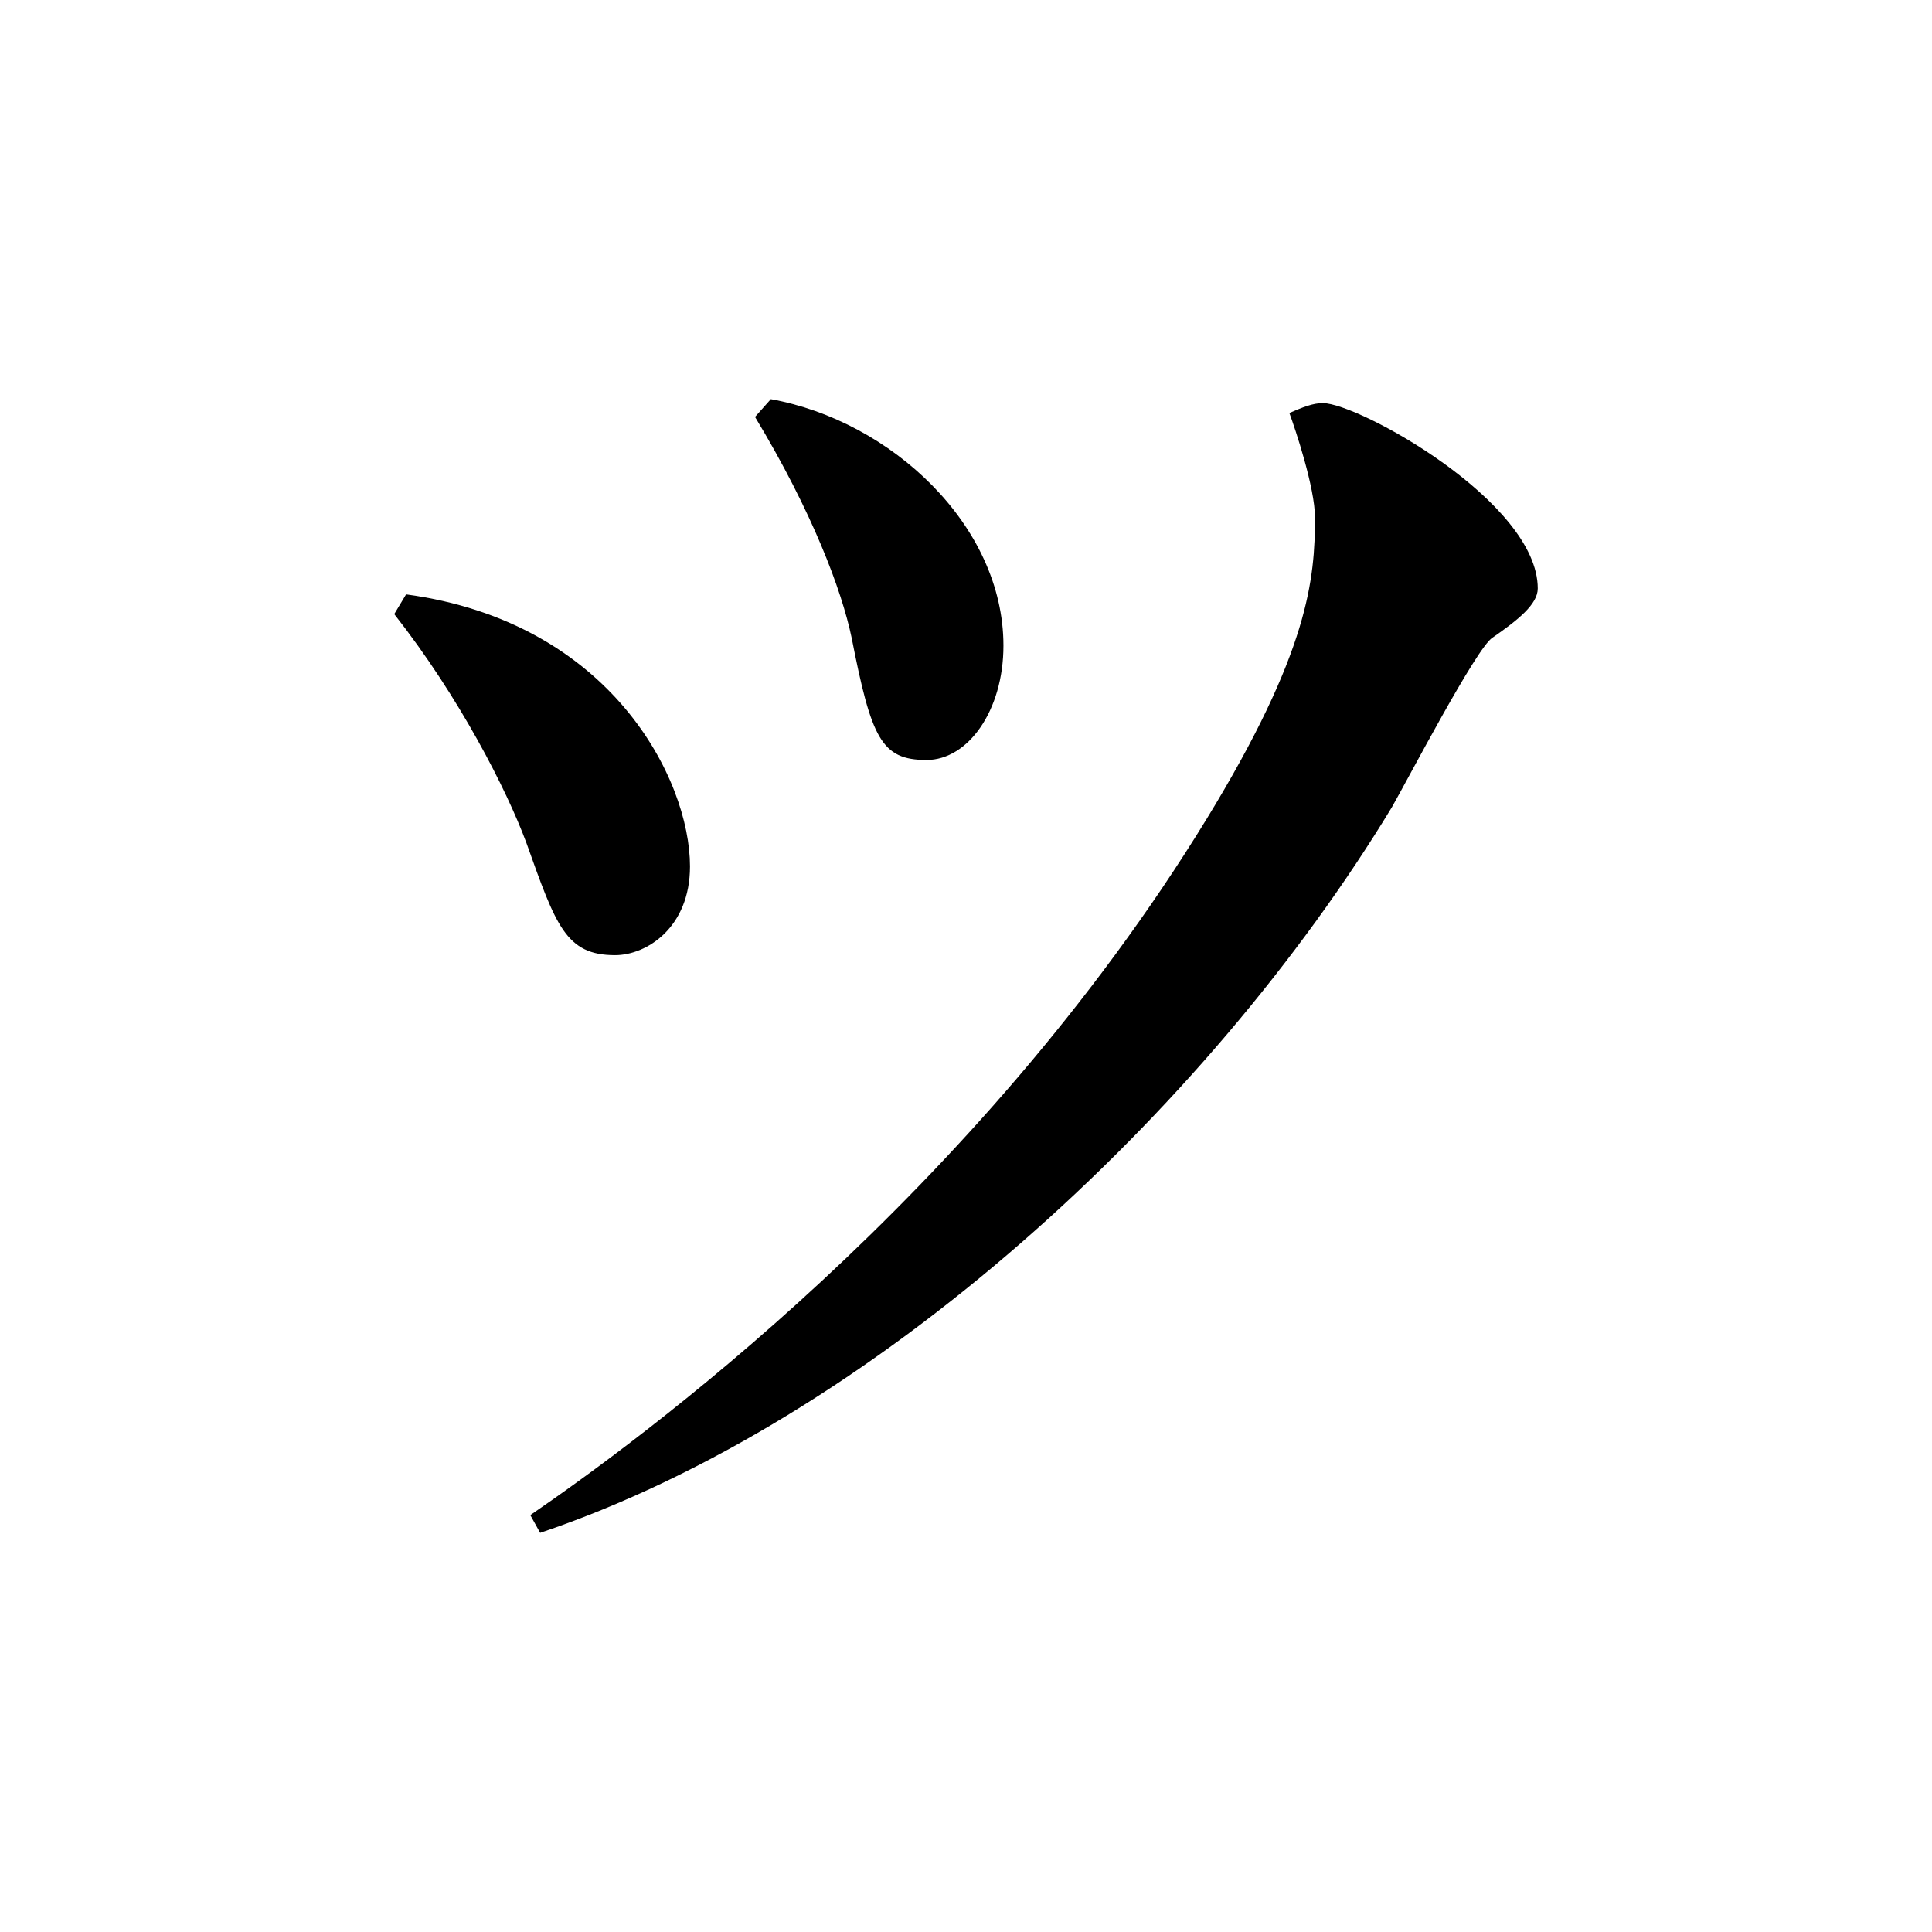 <?xml version="1.0" encoding="iso-8859-1"?>
<!-- Generator: Adobe Illustrator 24.3.0, SVG Export Plug-In . SVG Version: 6.00 Build 0)  -->
<svg version="1.1" id="&#x30EC;&#x30A4;&#x30E4;&#x30FC;_1"
	 xmlns="http://www.w3.org/2000/svg" xmlns:xlink="http://www.w3.org/1999/xlink" x="0px" y="0px" viewBox="0 0 300 300"
	 style="enable-background:new 0 0 300 300;" xml:space="preserve">
<g id="antique_tu">
	<path d="M83.874,238.017c51.738-17.448,103.476-65.208,132.252-112.662c2.448-4.284,13.164-24.8,15.612-26.328
		c3.978-2.754,7.044-5.2,7.044-7.65c0-13.47-27.858-28.782-33.372-28.782c-1.53,0-3.06,0.618-5.2,1.536
		c0.918,2.448,3.978,11.628,3.978,16.224c0,9.492-0.918,20.814-16.836,46.836c-35.82,58.476-88.476,96.744-105.006,108.072
		L83.874,238.017z M117.24,64.743c8.88,14.694,13.47,26.94,15,34.284c3.066,15.612,4.6,18.984,11.634,18.984
		c6.432,0,11.94-7.656,11.94-17.76c0-18.672-17.448-34.9-36.12-38.268L117.24,64.743z M61.218,95.355
		c10.1,12.858,17.448,27.246,20.514,35.514c4.59,12.858,6.12,17.448,13.776,17.448c4.9,0,11.634-4.284,11.634-13.776
		c0-13.47-12.246-37.962-44.088-42.246L61.218,95.355z"/>
</g>
</svg>
